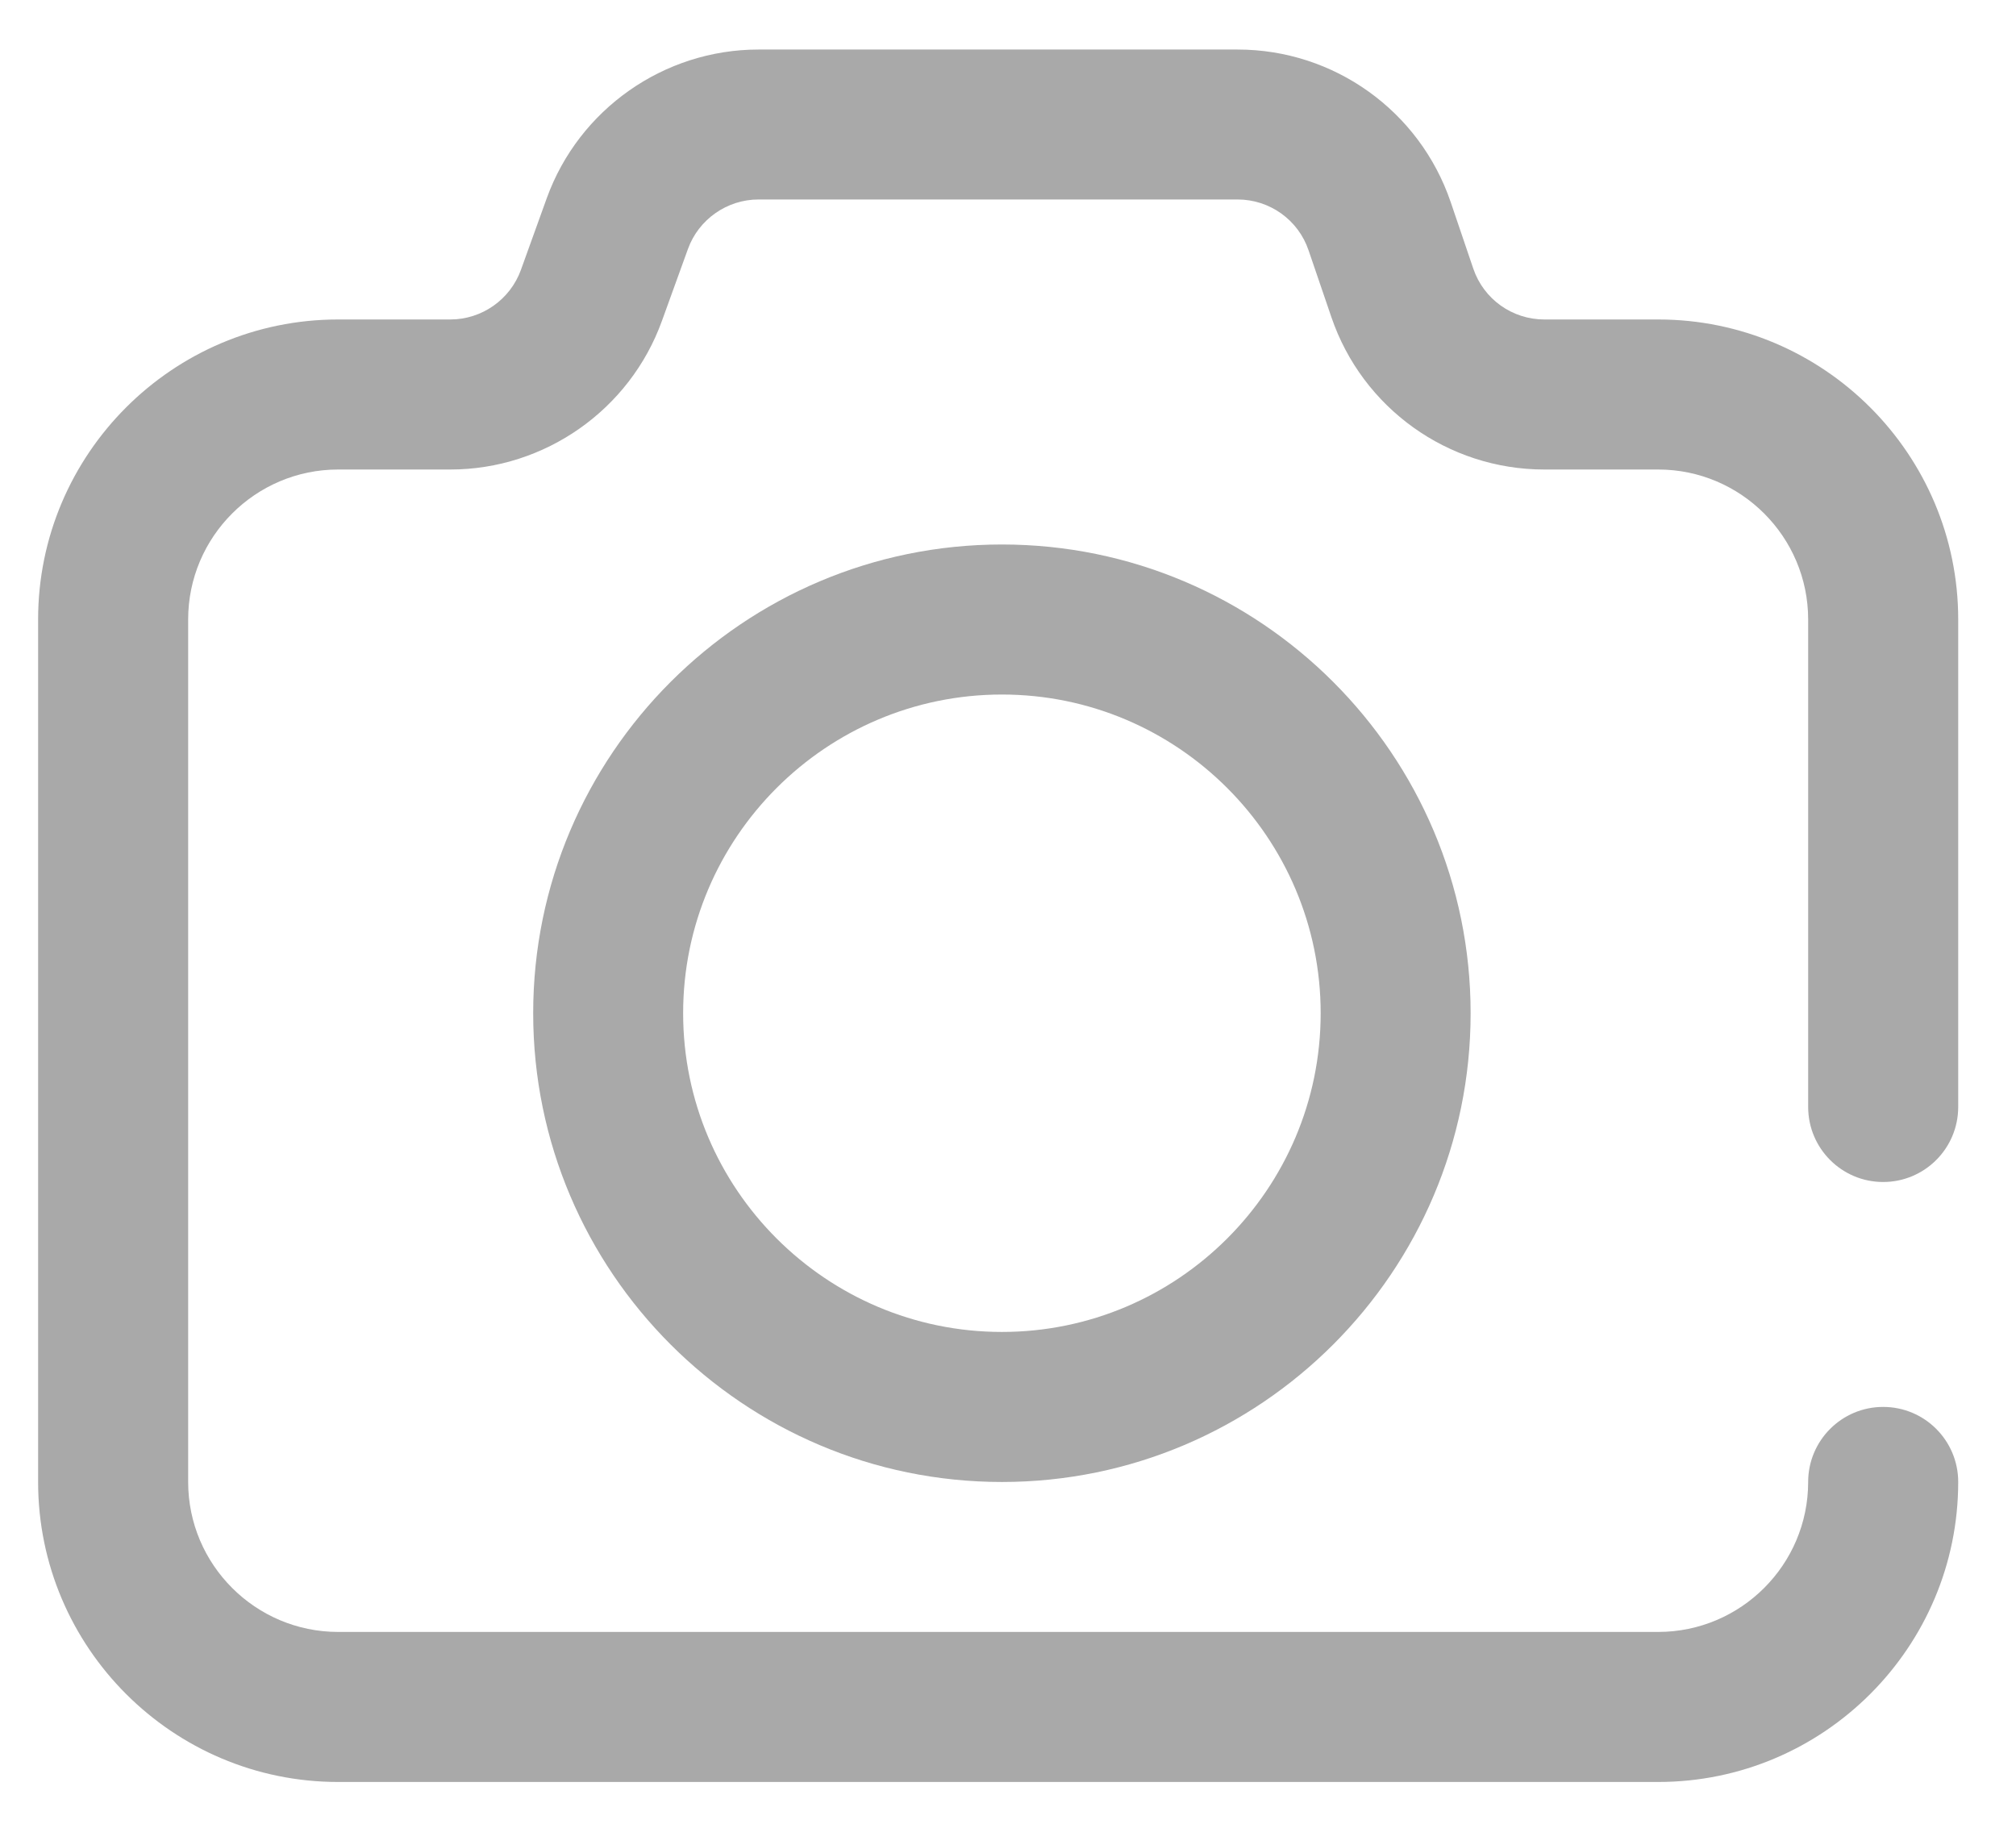 <svg width="21" height="19" viewBox="0 0 21 19" fill="none" xmlns="http://www.w3.org/2000/svg">
<path d="M19.616 12.313C20.048 12.313 20.398 11.963 20.398 11.531V6.453C20.398 4.73 18.996 3.328 17.273 3.328H16.087C15.752 3.328 15.455 3.116 15.347 2.799L15.111 2.104C14.787 1.154 13.895 0.516 12.892 0.516H7.901C6.916 0.516 6.031 1.138 5.696 2.063L5.426 2.812C5.314 3.121 5.019 3.328 4.691 3.328H3.522C1.799 3.328 0.397 4.73 0.397 6.453V15.438C0.397 17.161 1.799 18.563 3.522 18.563H17.273C18.996 18.563 20.398 17.161 20.398 15.438C20.398 15.006 20.048 14.656 19.616 14.656C19.185 14.656 18.835 15.006 18.835 15.438C18.835 16.299 18.134 17 17.273 17H3.522C2.661 17 1.96 16.299 1.96 15.438V6.453C1.96 5.592 2.661 4.891 3.522 4.891H4.691C5.675 4.891 6.561 4.269 6.895 3.343L7.166 2.594C7.277 2.286 7.573 2.078 7.901 2.078H12.892C13.226 2.078 13.524 2.291 13.631 2.608L13.868 3.302C14.191 4.252 15.083 4.891 16.087 4.891H17.273C18.134 4.891 18.835 5.592 18.835 6.453V11.531C18.835 11.963 19.185 12.313 19.616 12.313Z" fill="#A9A9A9"/>
<path d="M10.437 5.672C7.744 5.672 5.554 7.862 5.554 10.555C5.554 13.247 7.744 15.438 10.437 15.438C13.129 15.438 15.319 13.247 15.319 10.555C15.319 7.862 13.129 5.672 10.437 5.672ZM10.437 13.875C8.606 13.875 7.116 12.386 7.116 10.555C7.116 8.724 8.606 7.235 10.437 7.235C12.267 7.235 13.757 8.724 13.757 10.555C13.757 12.386 12.267 13.875 10.437 13.875Z" fill="#A9A9A9"/>
</svg>
